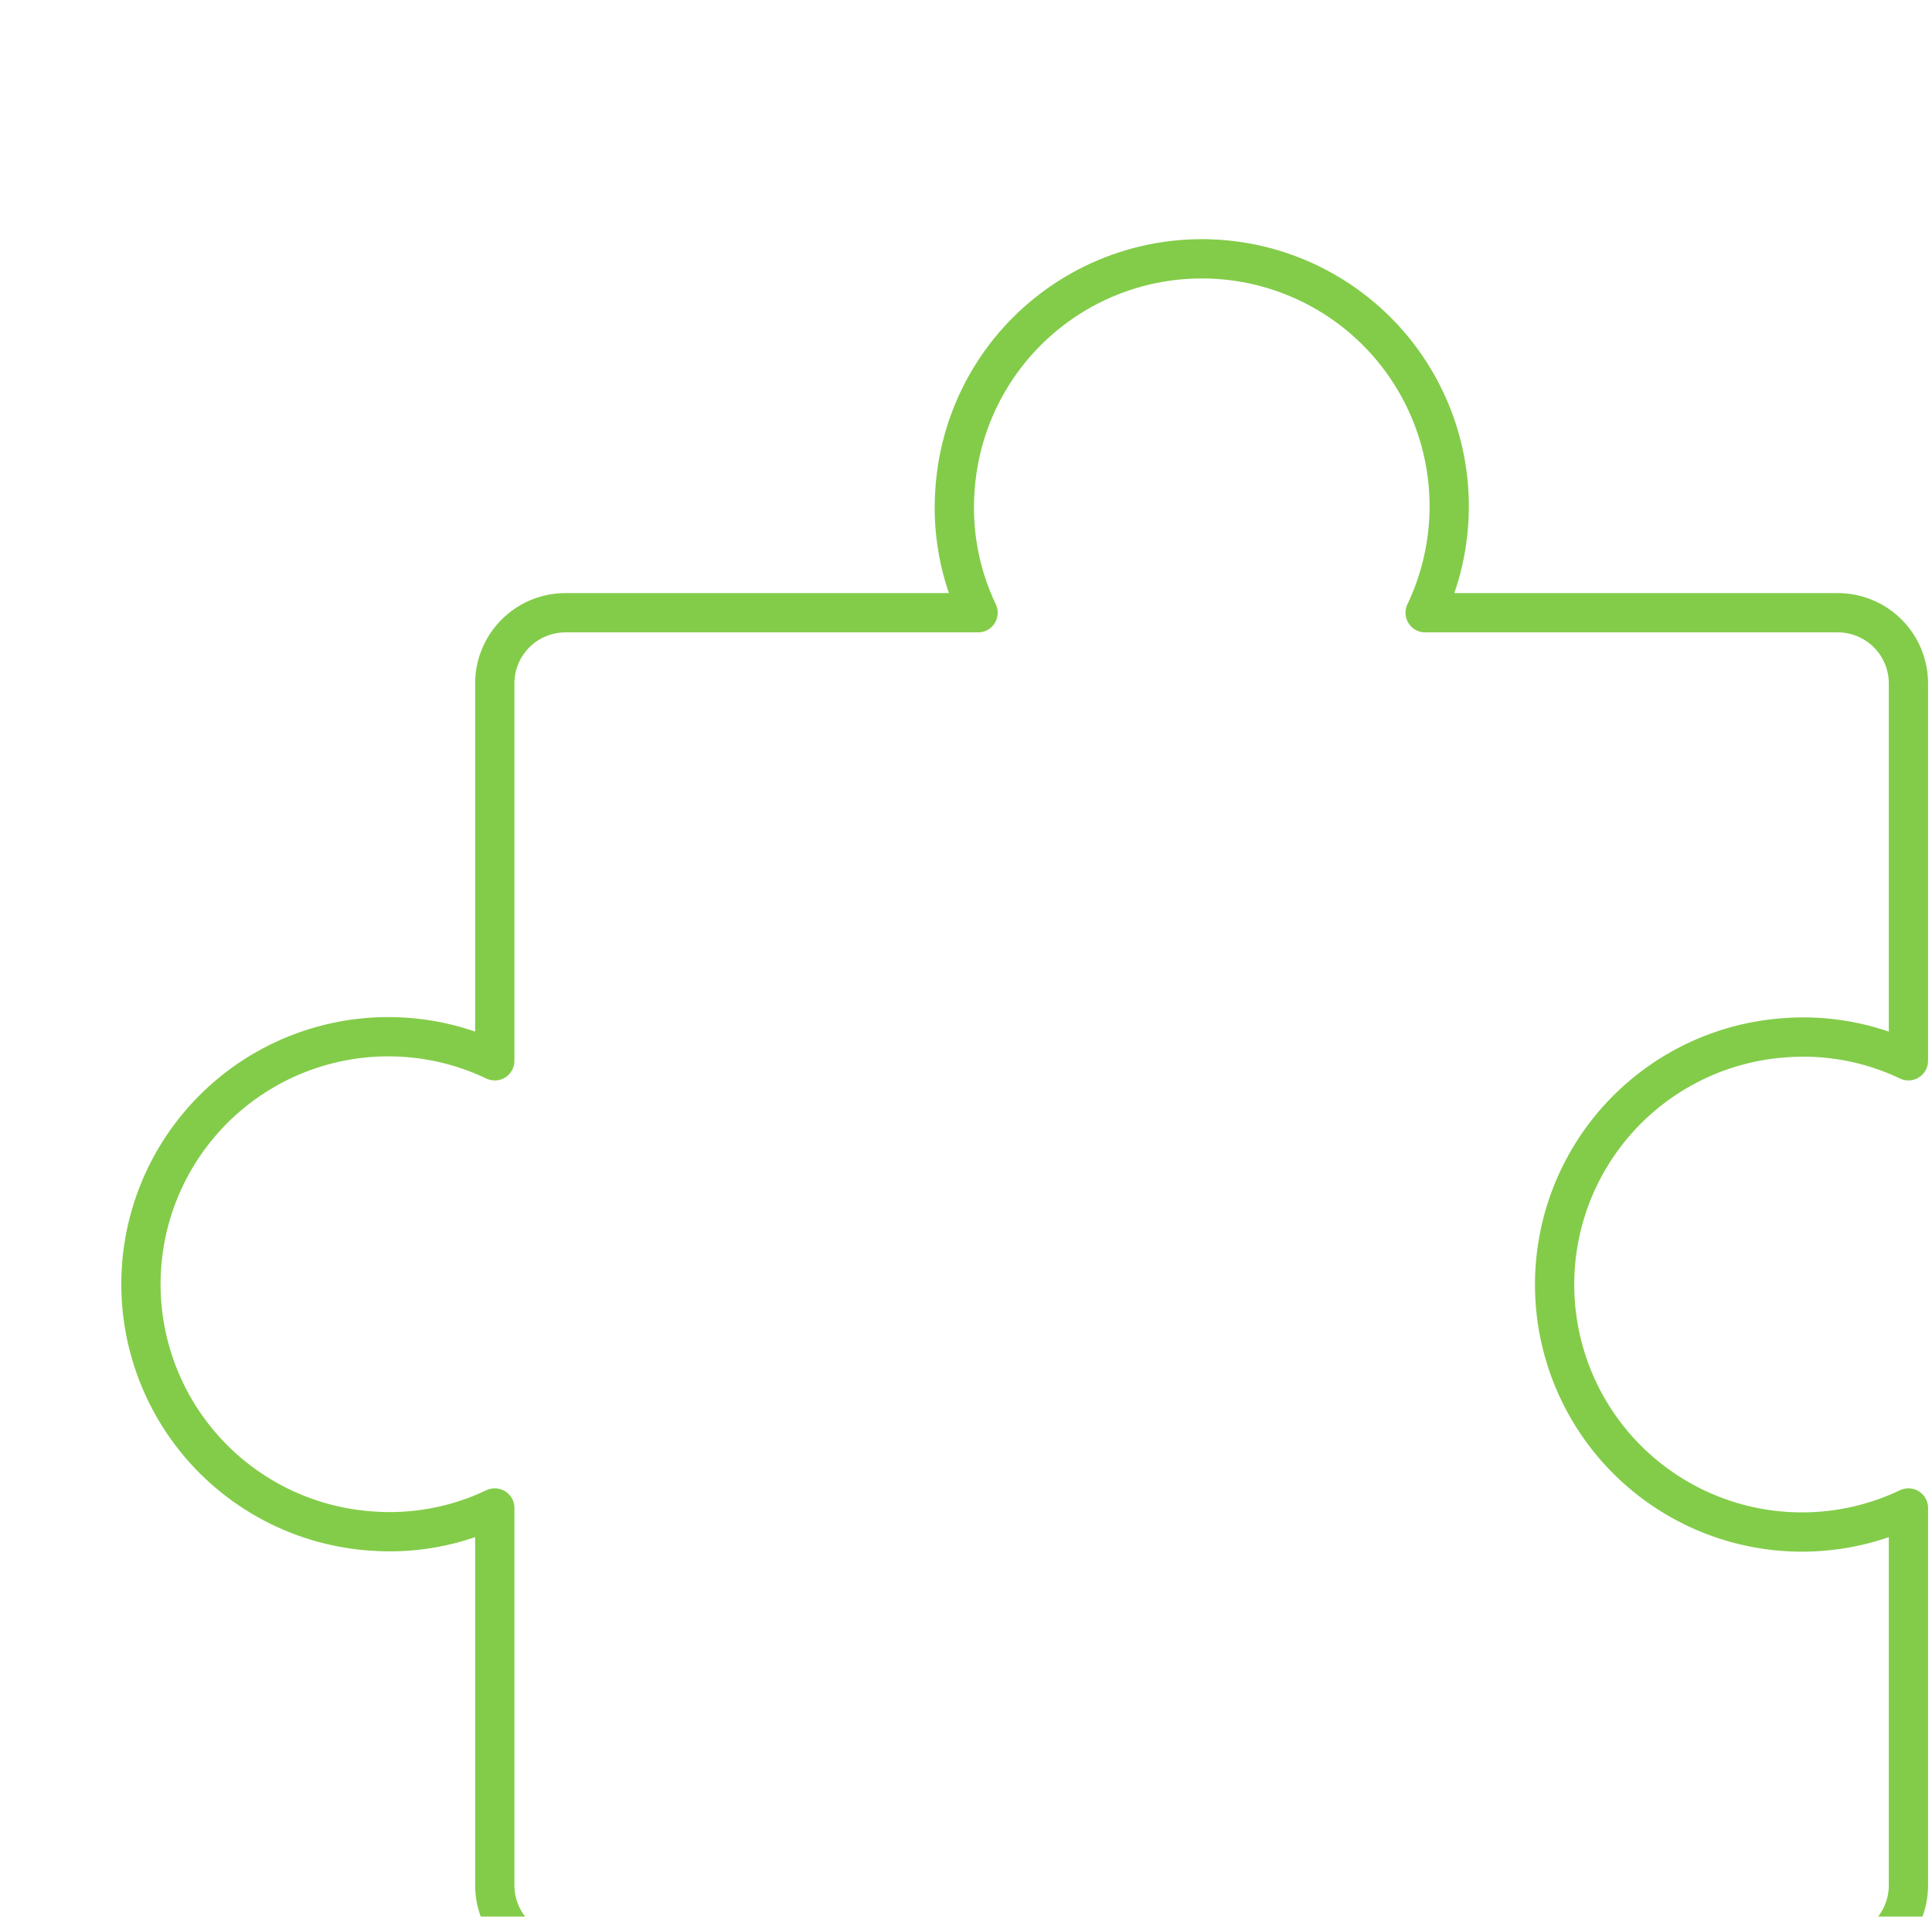 <svg width="123" height="122" viewBox="0 0 123 122" fill="none" xmlns="http://www.w3.org/2000/svg">
<g filter="url(#filter0_d_1259_31612)">
<path d="M36 120.5C34.806 120.5 33.662 120.026 32.818 119.182C31.974 118.338 31.5 117.193 31.5 116V91.981C29.031 93.159 26.295 93.663 23.569 93.444C21.26 93.274 19.017 92.598 17 91.463C14.983 90.328 13.24 88.762 11.897 86.877C10.553 84.992 9.642 82.834 9.227 80.556C8.813 78.279 8.905 75.938 9.498 73.701C10.091 71.463 11.17 69.384 12.659 67.611C14.146 65.838 16.007 64.415 18.108 63.442C20.209 62.47 22.498 61.973 24.812 61.986C27.127 61.999 29.41 62.523 31.5 63.519V39.5C31.5 38.306 31.974 37.162 32.818 36.318C33.662 35.474 34.806 35 36 35H62.269C61.091 32.531 60.587 29.795 60.806 27.069C60.976 24.76 61.652 22.517 62.787 20.5C63.922 18.483 65.488 16.74 67.373 15.397C69.258 14.053 71.416 13.142 73.693 12.727C75.971 12.313 78.311 12.405 80.549 12.998C82.786 13.591 84.866 14.67 86.639 16.158C88.412 17.646 89.835 19.507 90.807 21.608C91.78 23.708 92.277 25.997 92.264 28.312C92.251 30.627 91.727 32.91 90.731 35H117C118.193 35 119.338 35.474 120.182 36.318C121.026 37.162 121.5 38.306 121.5 39.5V63.519C119.031 62.341 116.295 61.836 113.569 62.056C111.26 62.226 109.017 62.902 107 64.037C104.983 65.172 103.24 66.738 101.897 68.623C100.553 70.508 99.642 72.666 99.228 74.943C98.813 77.221 98.906 79.561 99.499 81.799C100.092 84.036 101.17 86.115 102.658 87.889C104.147 89.662 106.007 91.085 108.108 92.057C110.209 93.029 112.498 93.527 114.812 93.513C117.127 93.5 119.41 92.977 121.5 91.981V116C121.5 117.193 121.026 118.338 120.182 119.182C119.338 120.026 118.193 120.5 117 120.5H36Z" stroke="#83CC49" stroke-width="2.5" stroke-linecap="round" stroke-linejoin="round"/>
</g>
<defs>
<filter id="filter0_d_1259_31612" x="-4" y="-1" width="152" height="152" filterUnits="userSpaceOnUse" color-interpolation-filters="sRGB">
<feFlood flood-opacity="0" result="BackgroundImageFix"/>
<feColorMatrix in="SourceAlpha" type="matrix" values="0 0 0 0 0 0 0 0 0 0 0 0 0 0 0 0 0 0 127 0" result="hardAlpha"/>
<feOffset dy="4"/>
<feGaussianBlur stdDeviation="2"/>
<feComposite in2="hardAlpha" operator="out"/>
<feColorMatrix type="matrix" values="0 0 0 0 0 0 0 0 0 0 0 0 0 0 0 0 0 0 0.25 0"/>
<feBlend mode="normal" in2="BackgroundImageFix" result="effect1_dropShadow_1259_31612"/>
<feBlend mode="normal" in="SourceGraphic" in2="effect1_dropShadow_1259_31612" result="shape"/>
</filter>
</defs>
</svg>
